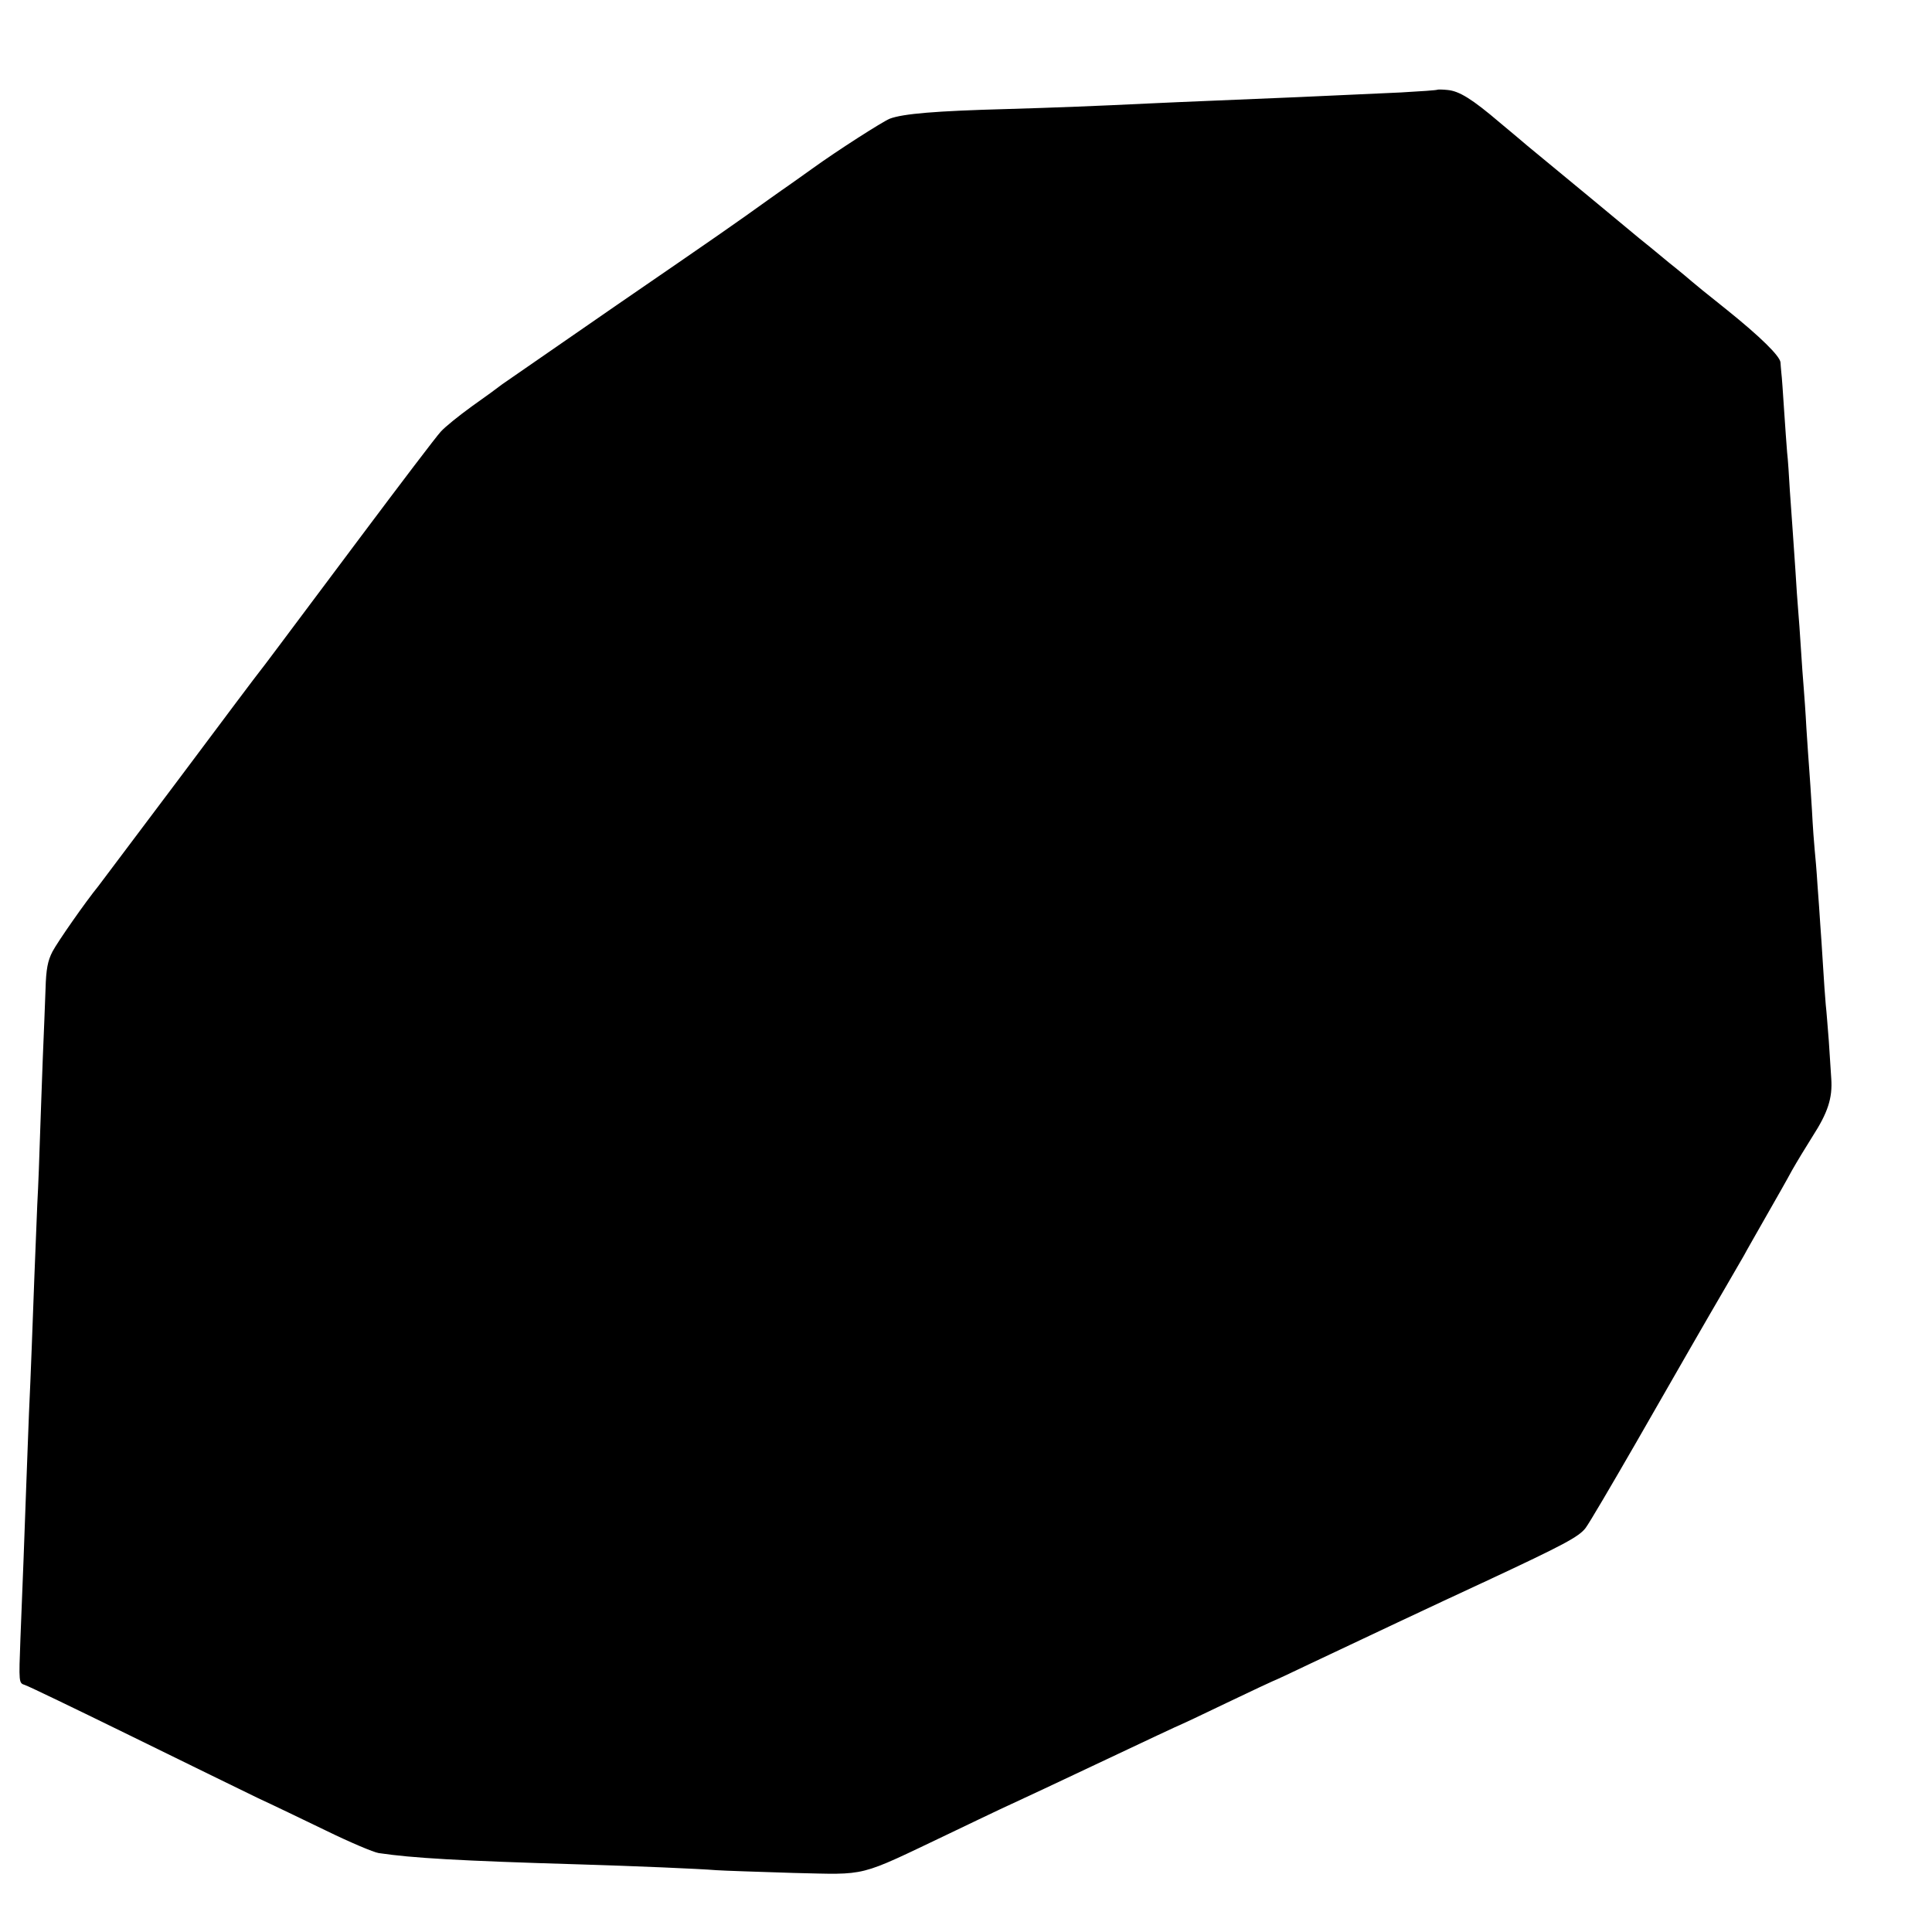 <?xml version="1.0" standalone="no"?>
<!DOCTYPE svg PUBLIC "-//W3C//DTD SVG 20010904//EN"
 "http://www.w3.org/TR/2001/REC-SVG-20010904/DTD/svg10.dtd">
<svg version="1.0" xmlns="http://www.w3.org/2000/svg"
 width="700pt" height="700pt" viewBox="0 0 700 700"
 preserveAspectRatio="xMidYMid meet">
<g transform="translate(0,700) scale(0.1,-0.1)"
fill="#000000" stroke="none">
<path d="M5208 6675 c-2 -2 -62 -6 -133 -10 -72 -3 -170 -8 -220 -10 -85 -4
-170 -8 -465 -20 -69 -3 -172 -7 -230 -10 -184 -9 -340 -15 -510 -20 -261 -7
-378 -17 -426 -35 -27 -11 -191 -116 -281 -181 -34 -24 -71 -51 -83 -59 -12
-8 -44 -31 -71 -50 -128 -92 -190 -135 -554 -385 -214 -148 -401 -277 -415
-287 -14 -11 -63 -47 -110 -80 -47 -34 -98 -75 -113 -92 -16 -17 -148 -191
-294 -386 -316 -422 -344 -460 -360 -480 -7 -8 -139 -184 -293 -390 -155 -206
-287 -382 -294 -391 -45 -55 -147 -201 -166 -237 -17 -33 -23 -63 -25 -135 -2
-50 -6 -164 -10 -252 -3 -88 -8 -214 -10 -280 -2 -66 -6 -178 -10 -250 -7
-169 -14 -349 -20 -516 -3 -74 -7 -181 -10 -239 -2 -58 -7 -177 -10 -265 -7
-192 -12 -336 -21 -552 -6 -160 -6 -161 16 -168 13 -4 187 -88 389 -187 201
-99 407 -199 456 -223 50 -23 160 -76 247 -118 86 -42 171 -78 190 -81 121
-18 289 -28 728 -41 200 -6 435 -16 495 -21 28 -2 154 -6 280 -10 273 -6 227
-18 565 143 69 33 150 72 180 86 82 38 245 114 335 157 216 102 318 150 320
150 1 0 78 36 169 80 92 44 169 80 170 80 2 0 64 29 137 64 182 86 440 208
639 300 274 128 331 158 355 190 13 17 94 155 181 306 180 314 255 444 269
468 16 27 101 174 123 212 10 19 48 85 82 145 35 61 77 135 93 165 17 30 51
86 75 124 54 84 72 137 67 208 -2 29 -6 91 -9 138 -4 47 -8 105 -11 130 -2 25
-7 89 -10 143 -3 54 -8 121 -10 150 -2 29 -6 93 -10 142 -3 50 -8 106 -10 125
-2 19 -7 85 -10 145 -4 61 -8 128 -10 150 -2 22 -6 87 -10 145 -3 58 -8 125
-10 150 -2 25 -7 88 -10 140 -3 52 -8 115 -10 140 -2 25 -7 90 -10 145 -4 55
-8 120 -10 145 -2 25 -6 88 -10 141 -3 53 -7 116 -10 140 -2 24 -7 94 -11 154
-4 61 -8 121 -10 135 -1 14 -3 31 -3 37 -2 23 -73 93 -195 191 -67 53 -123 99
-126 102 -3 3 -41 35 -85 70 -43 36 -91 75 -105 86 -20 17 -310 257 -405 335
-11 10 -56 47 -100 84 -102 87 -148 115 -190 119 -19 2 -35 2 -37 1z"/>
</g>
</svg>
